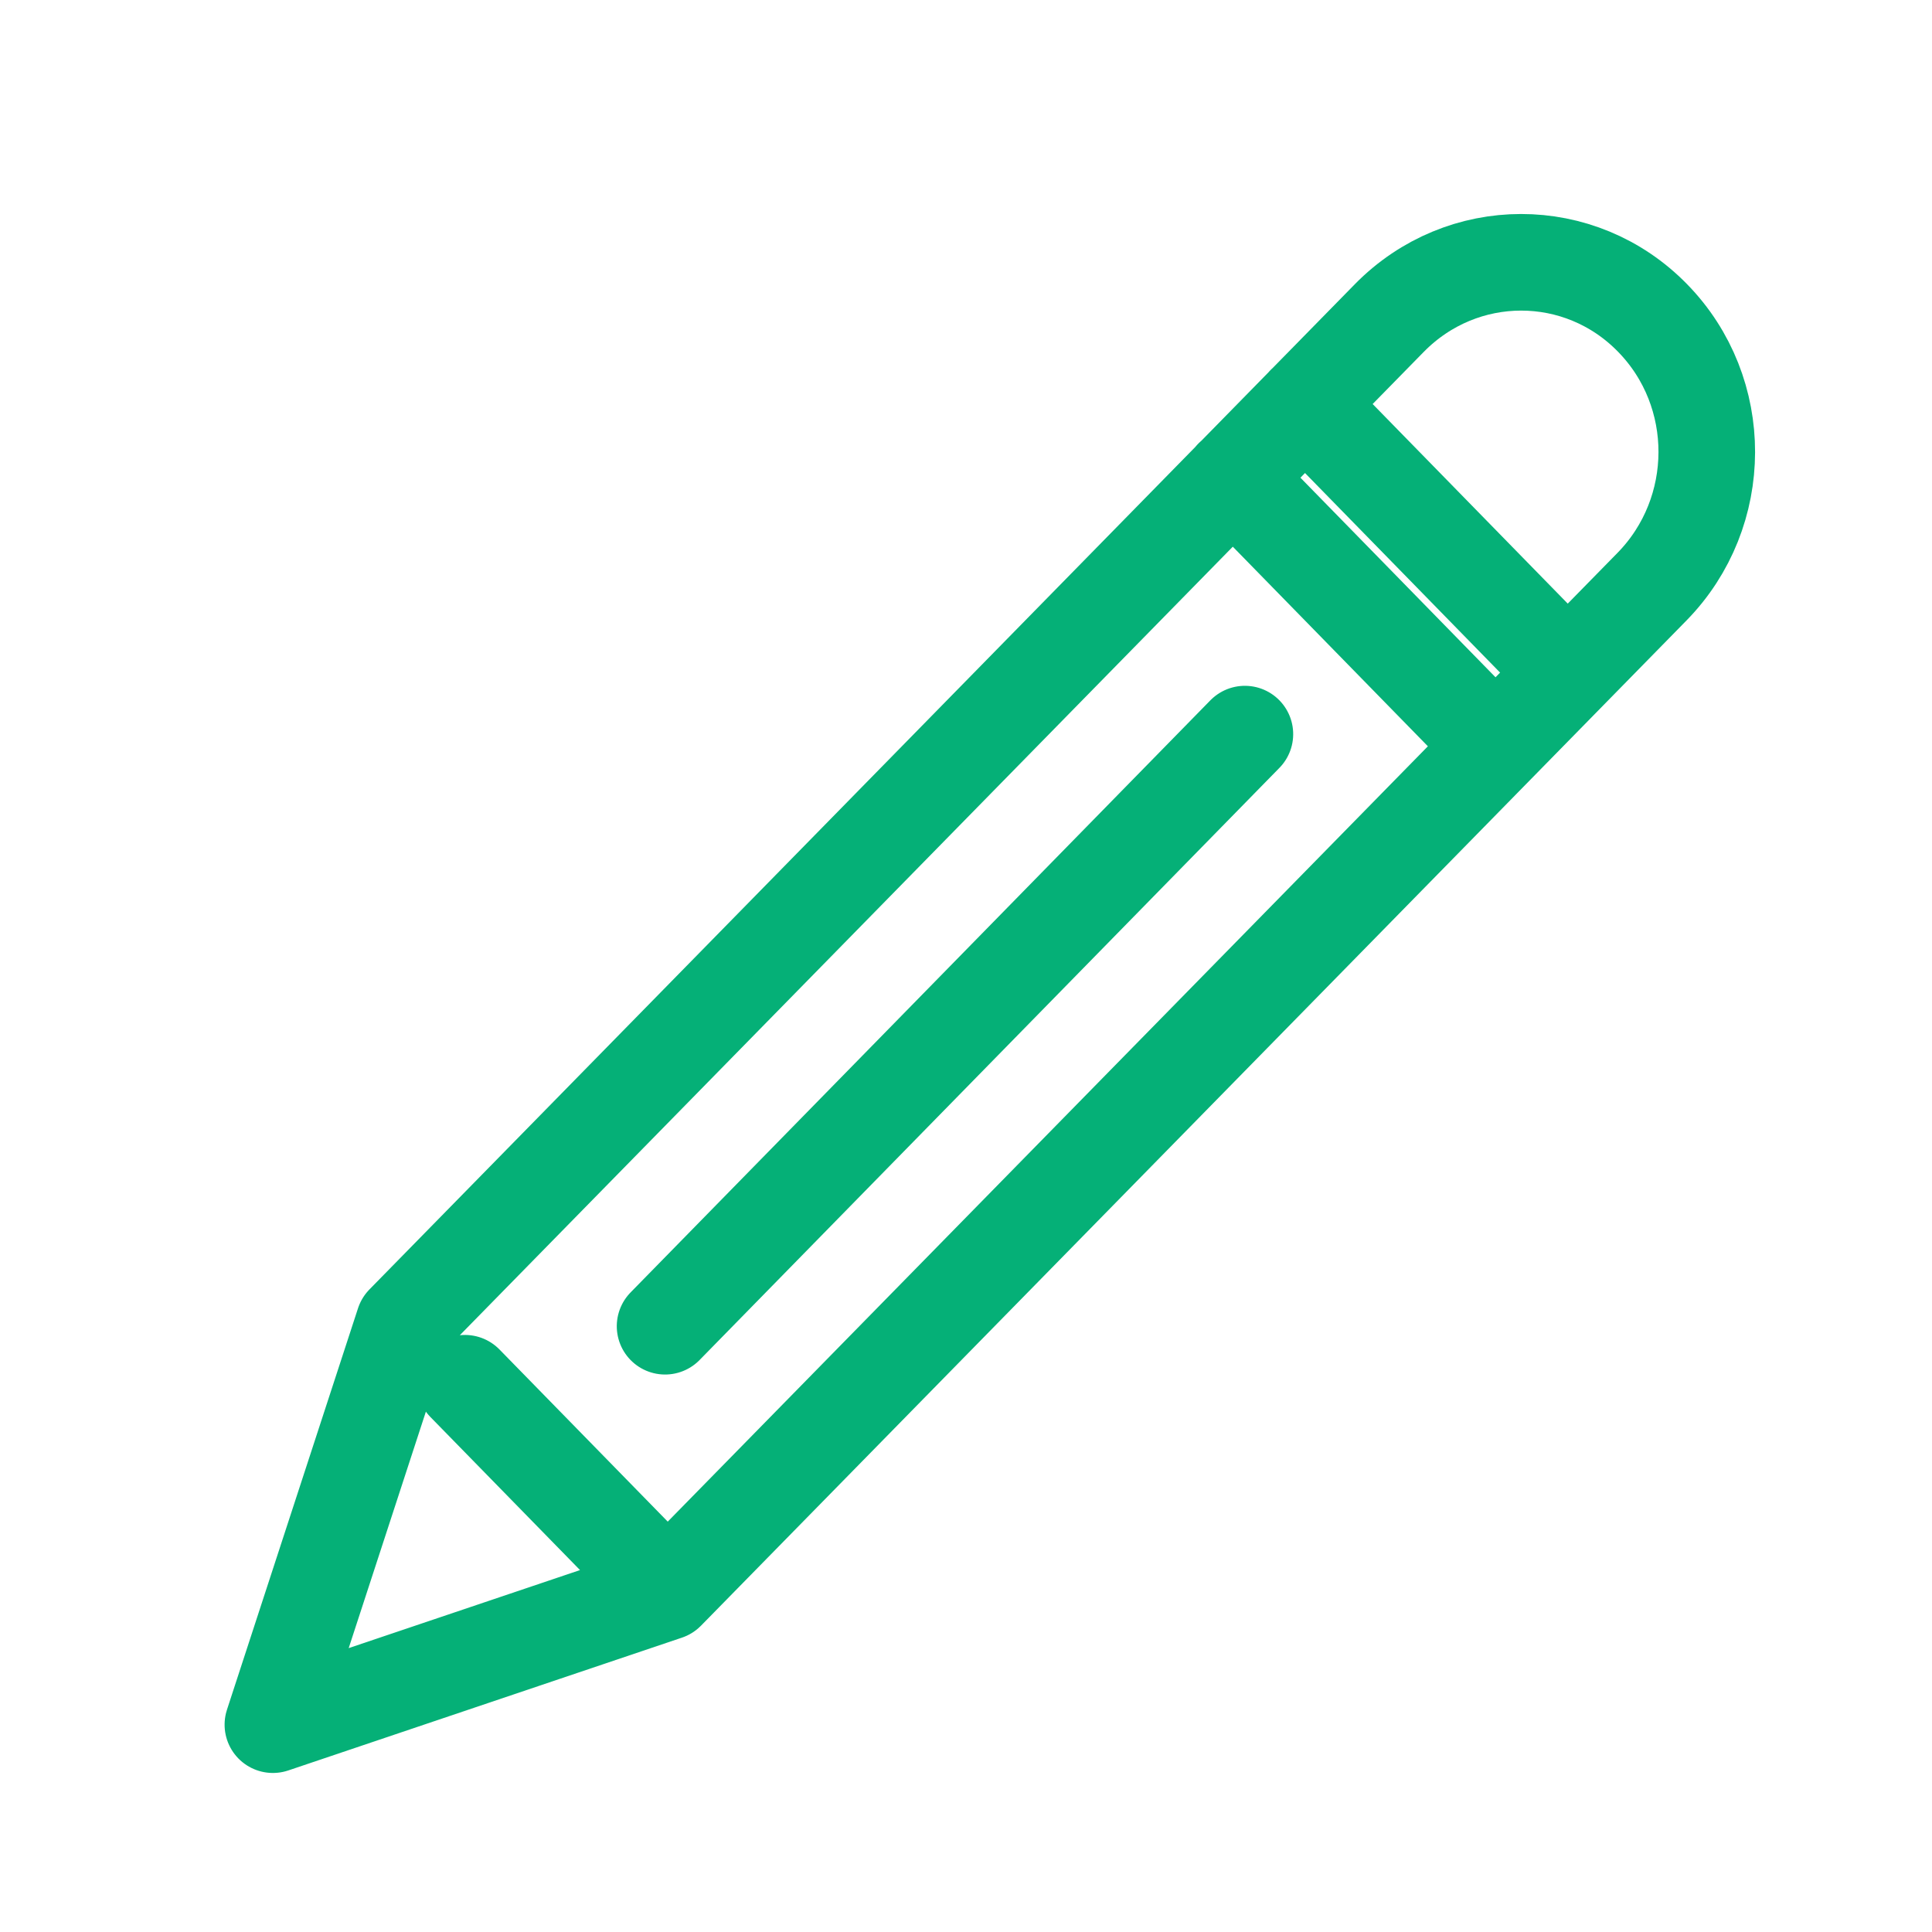 <svg xmlns="http://www.w3.org/2000/svg" width="18" height="18" viewBox="0 0 18 18">
    <g fill="none" fill-rule="evenodd" stroke="#05B077" stroke-linecap="round" stroke-linejoin="round" stroke-width=".9">
        <path d="M9.783.935c.629-.737 1.724-.815 2.446-.172.723.642.798 1.76.17 2.498l-8.506 9.983-3.572 1.49.957-3.816L9.783.935zM9.055 1.788L11.67 4.114M8.431 2.519L11.046 4.845M1.884 11.436L3.903 13.232M8.711 4.896L3.707 10.776" transform="rotate(4 -17.673 47.209)"/>
    </g>
</svg>
